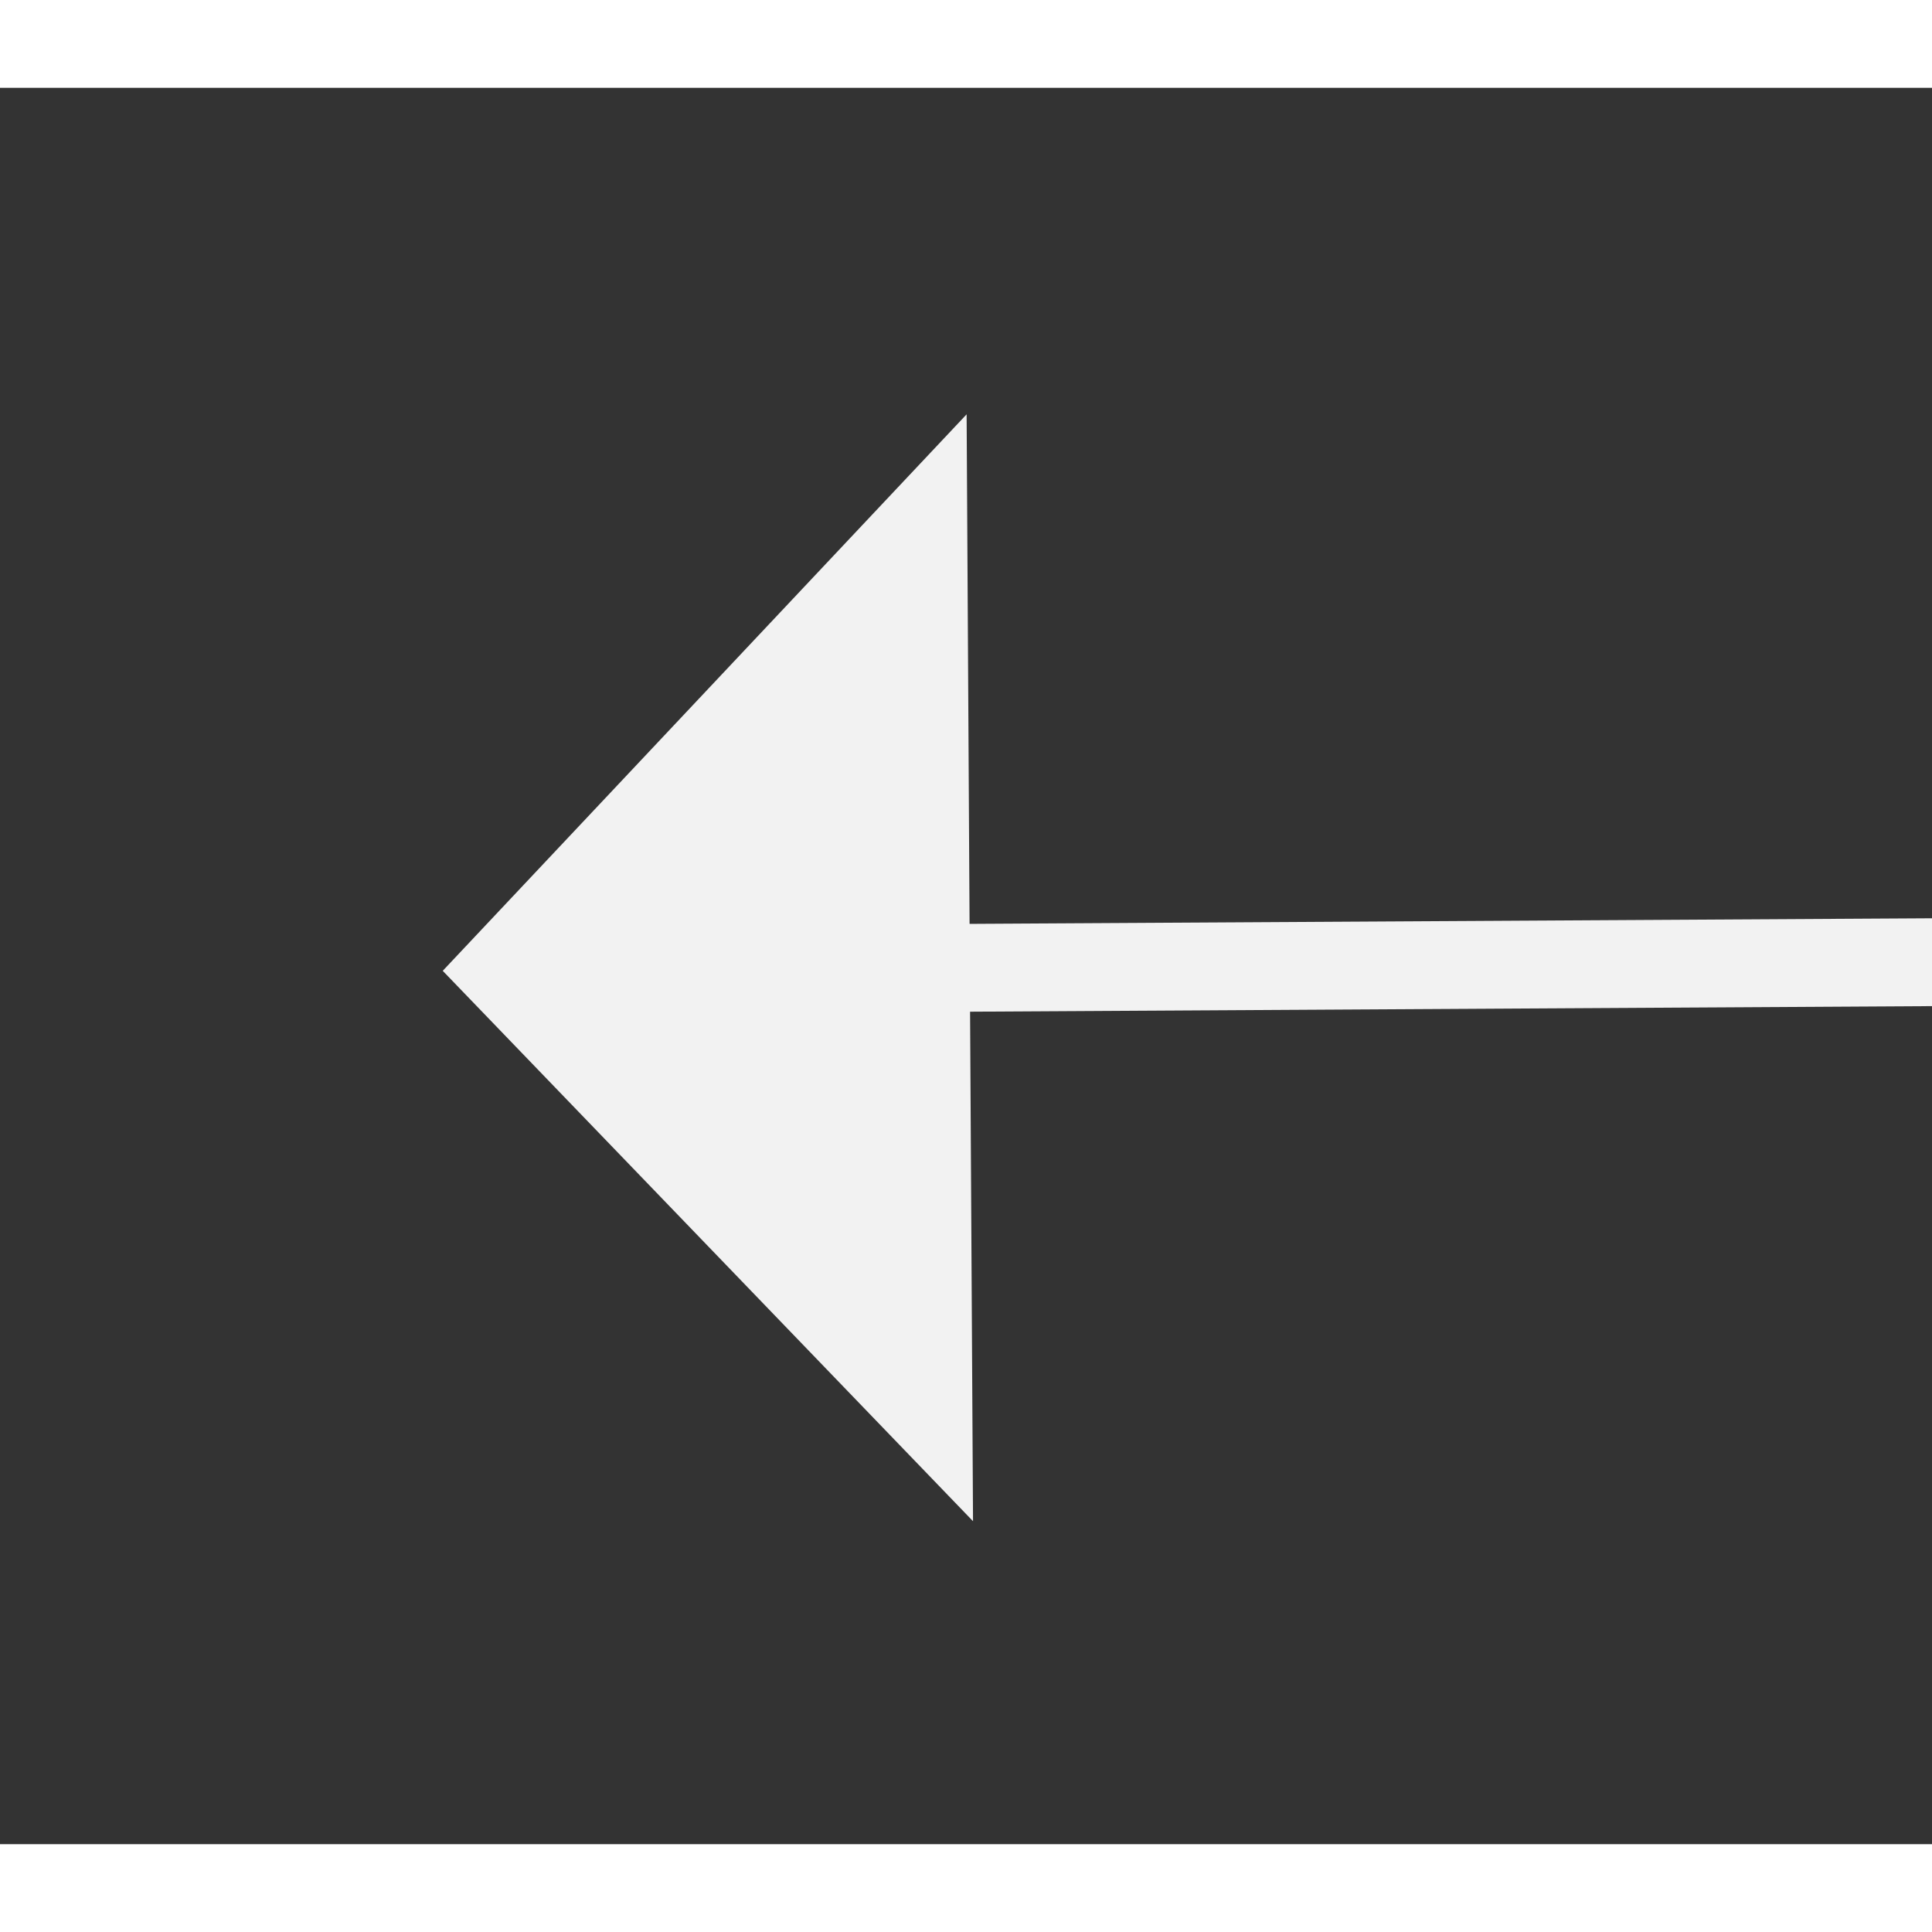 ﻿<?xml version="1.0" encoding="utf-8"?>
<svg version="1.1" xmlns:xlink="http://www.w3.org/1999/xlink" width="22px" height="22px" preserveAspectRatio="xMinYMid meet" viewBox="510 5099  22 20" xmlns="http://www.w3.org/2000/svg">
  <rect x="510" y="5099" width="22" height="20" fill="#333333" stroke="none"/>
  <g transform="matrix(-0.407 0.914 -0.914 -0.407 5400.214 6711.06 )">
    <path d="M 508.2 5109  L 514.5 5115  L 520.8 5109  L 508.2 5109  Z " fill-rule="nonzero" fill="#f2f2f2" stroke="none" transform="matrix(0.911 -0.412 0.412 0.911 -2052.604 663.931 )" />
    <path d="M 514.5 5076  L 514.5 5110  " stroke-width="1" stroke="#f2f2f2" fill="none" transform="matrix(0.911 -0.412 0.412 0.911 -2052.604 663.931 )" />
  </g>
</svg>